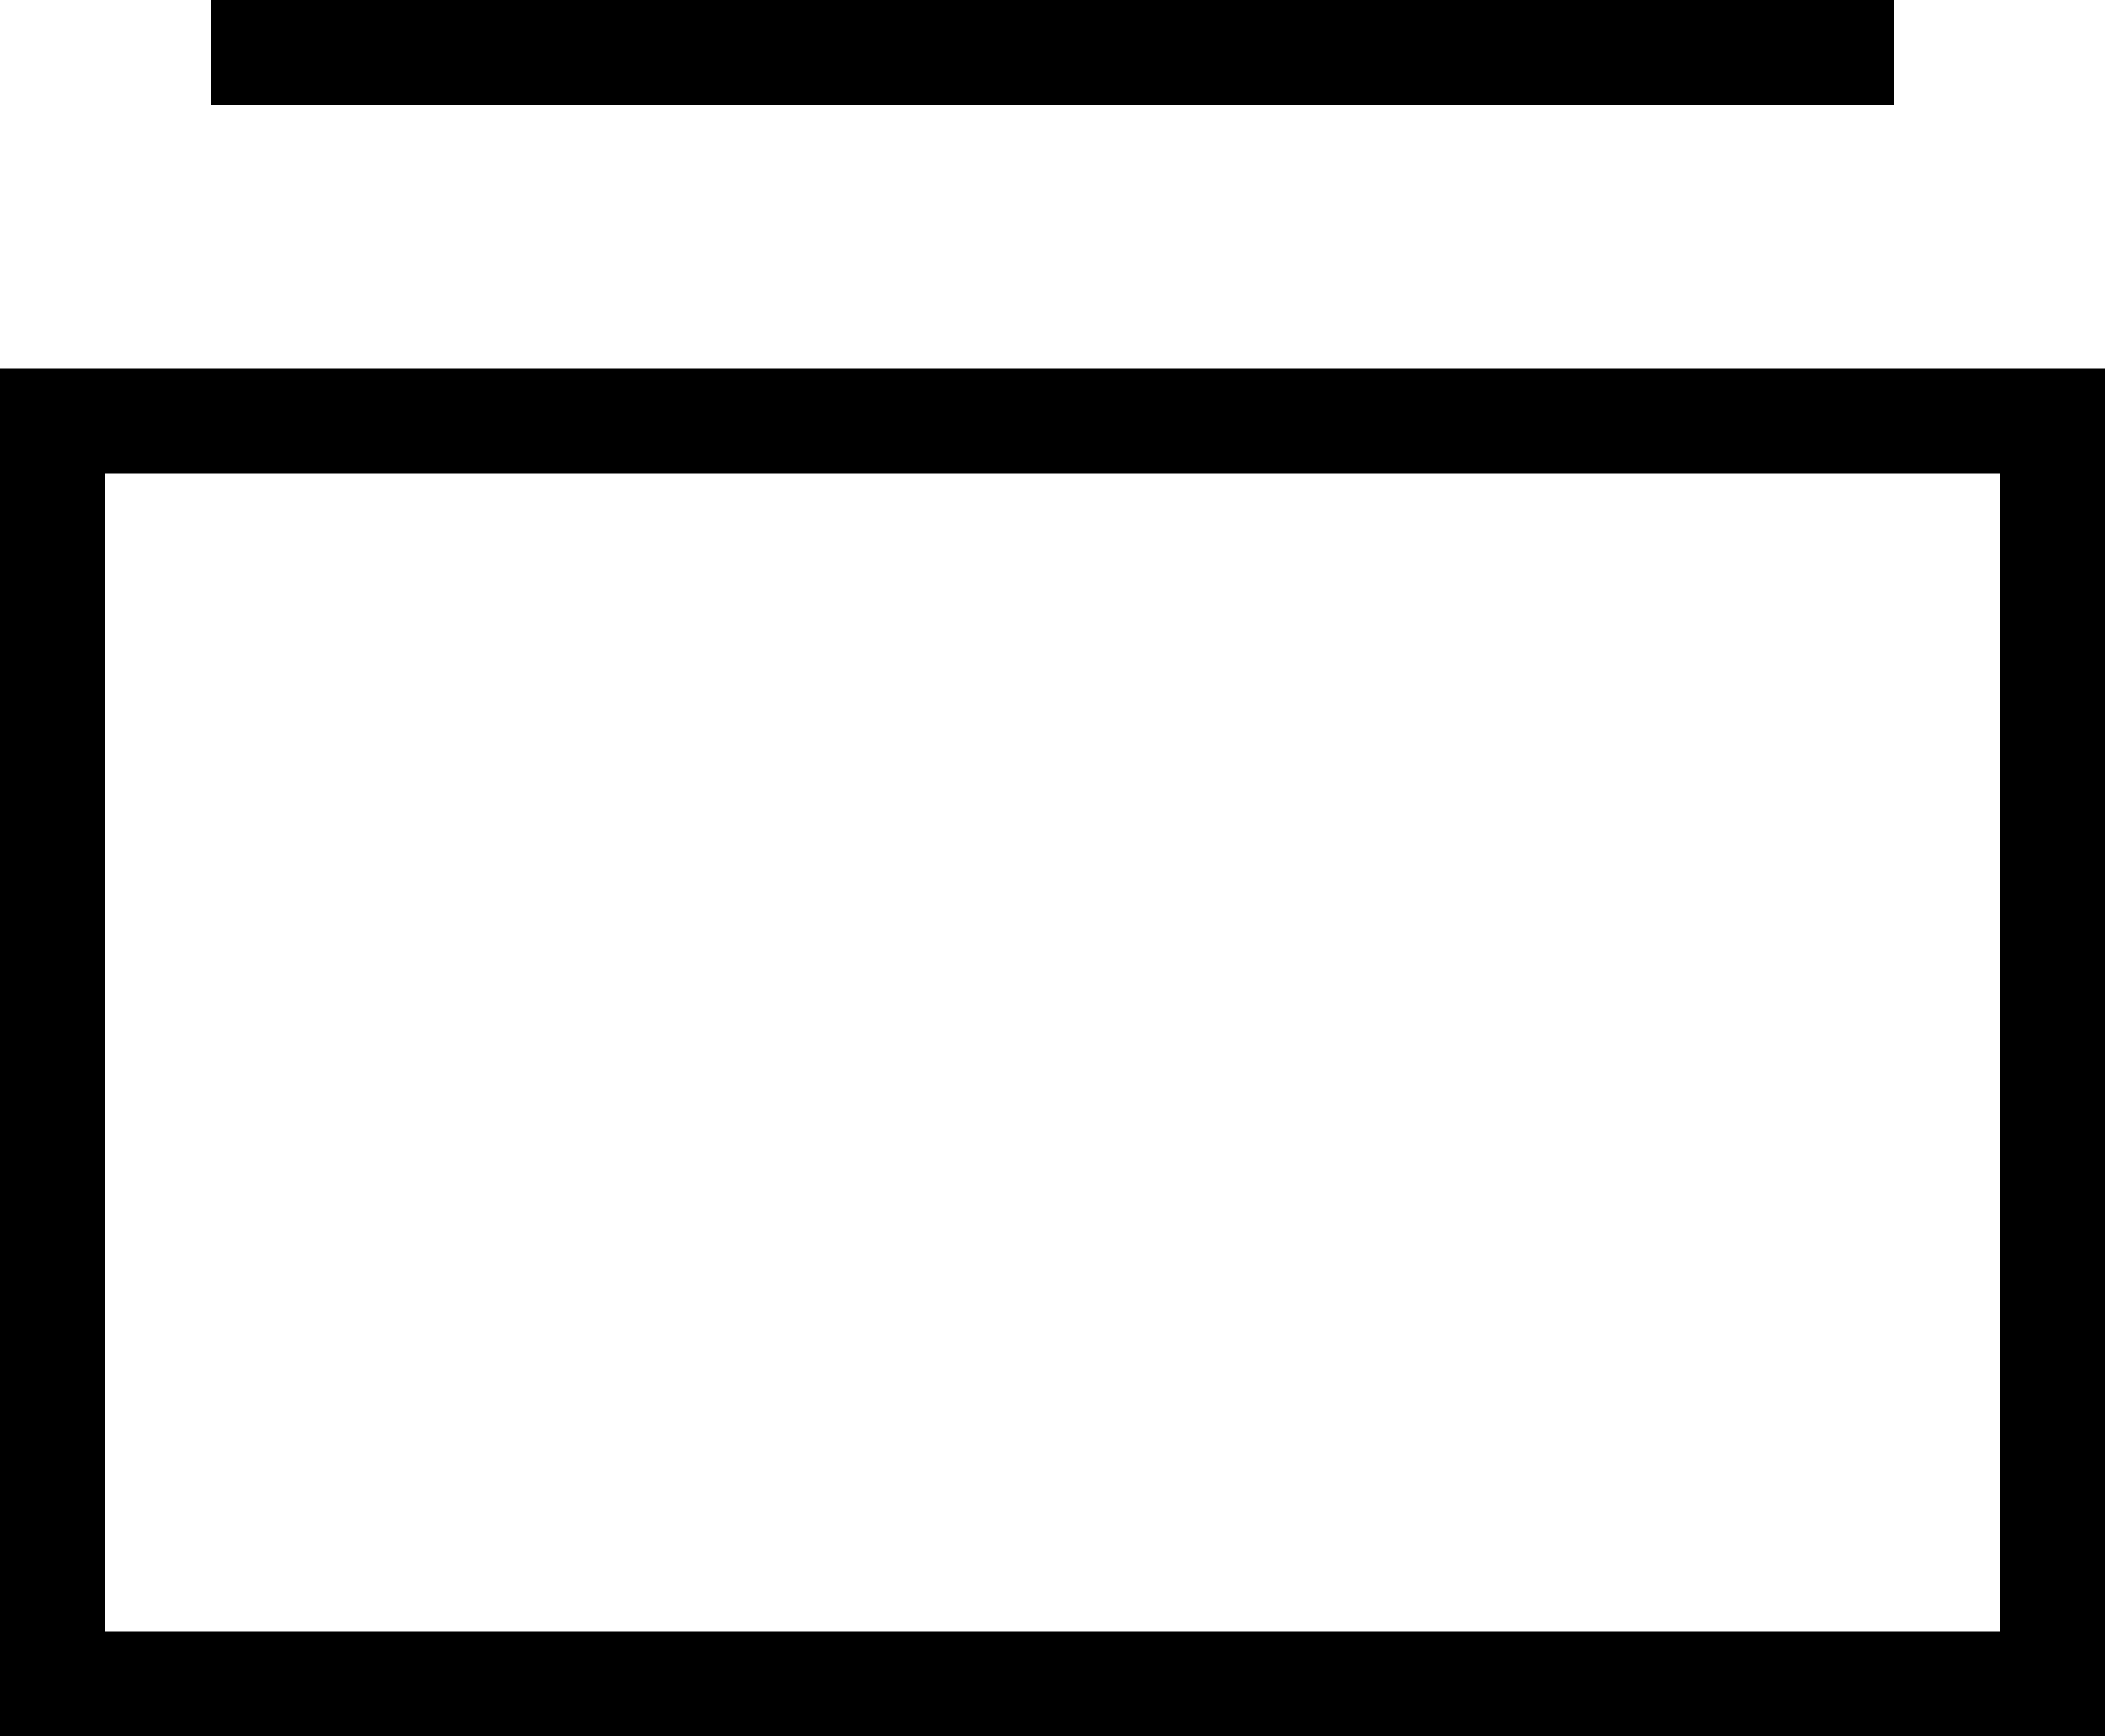 <svg xmlns="http://www.w3.org/2000/svg" xmlns:xlink="http://www.w3.org/1999/xlink" id="Ebene_1" x="0" y="0" version="1.1" viewBox="0 0 20 16.5" xml:space="preserve" style="enable-background:new 0 0 20 16.5"><title>kategorie_1</title><g id="Schrift"><rect width="16" height="1" x="2"/><path d="M19,4.5v11H1v-11H19 M20,3.5H0v13h20V3.5z"/></g></svg>